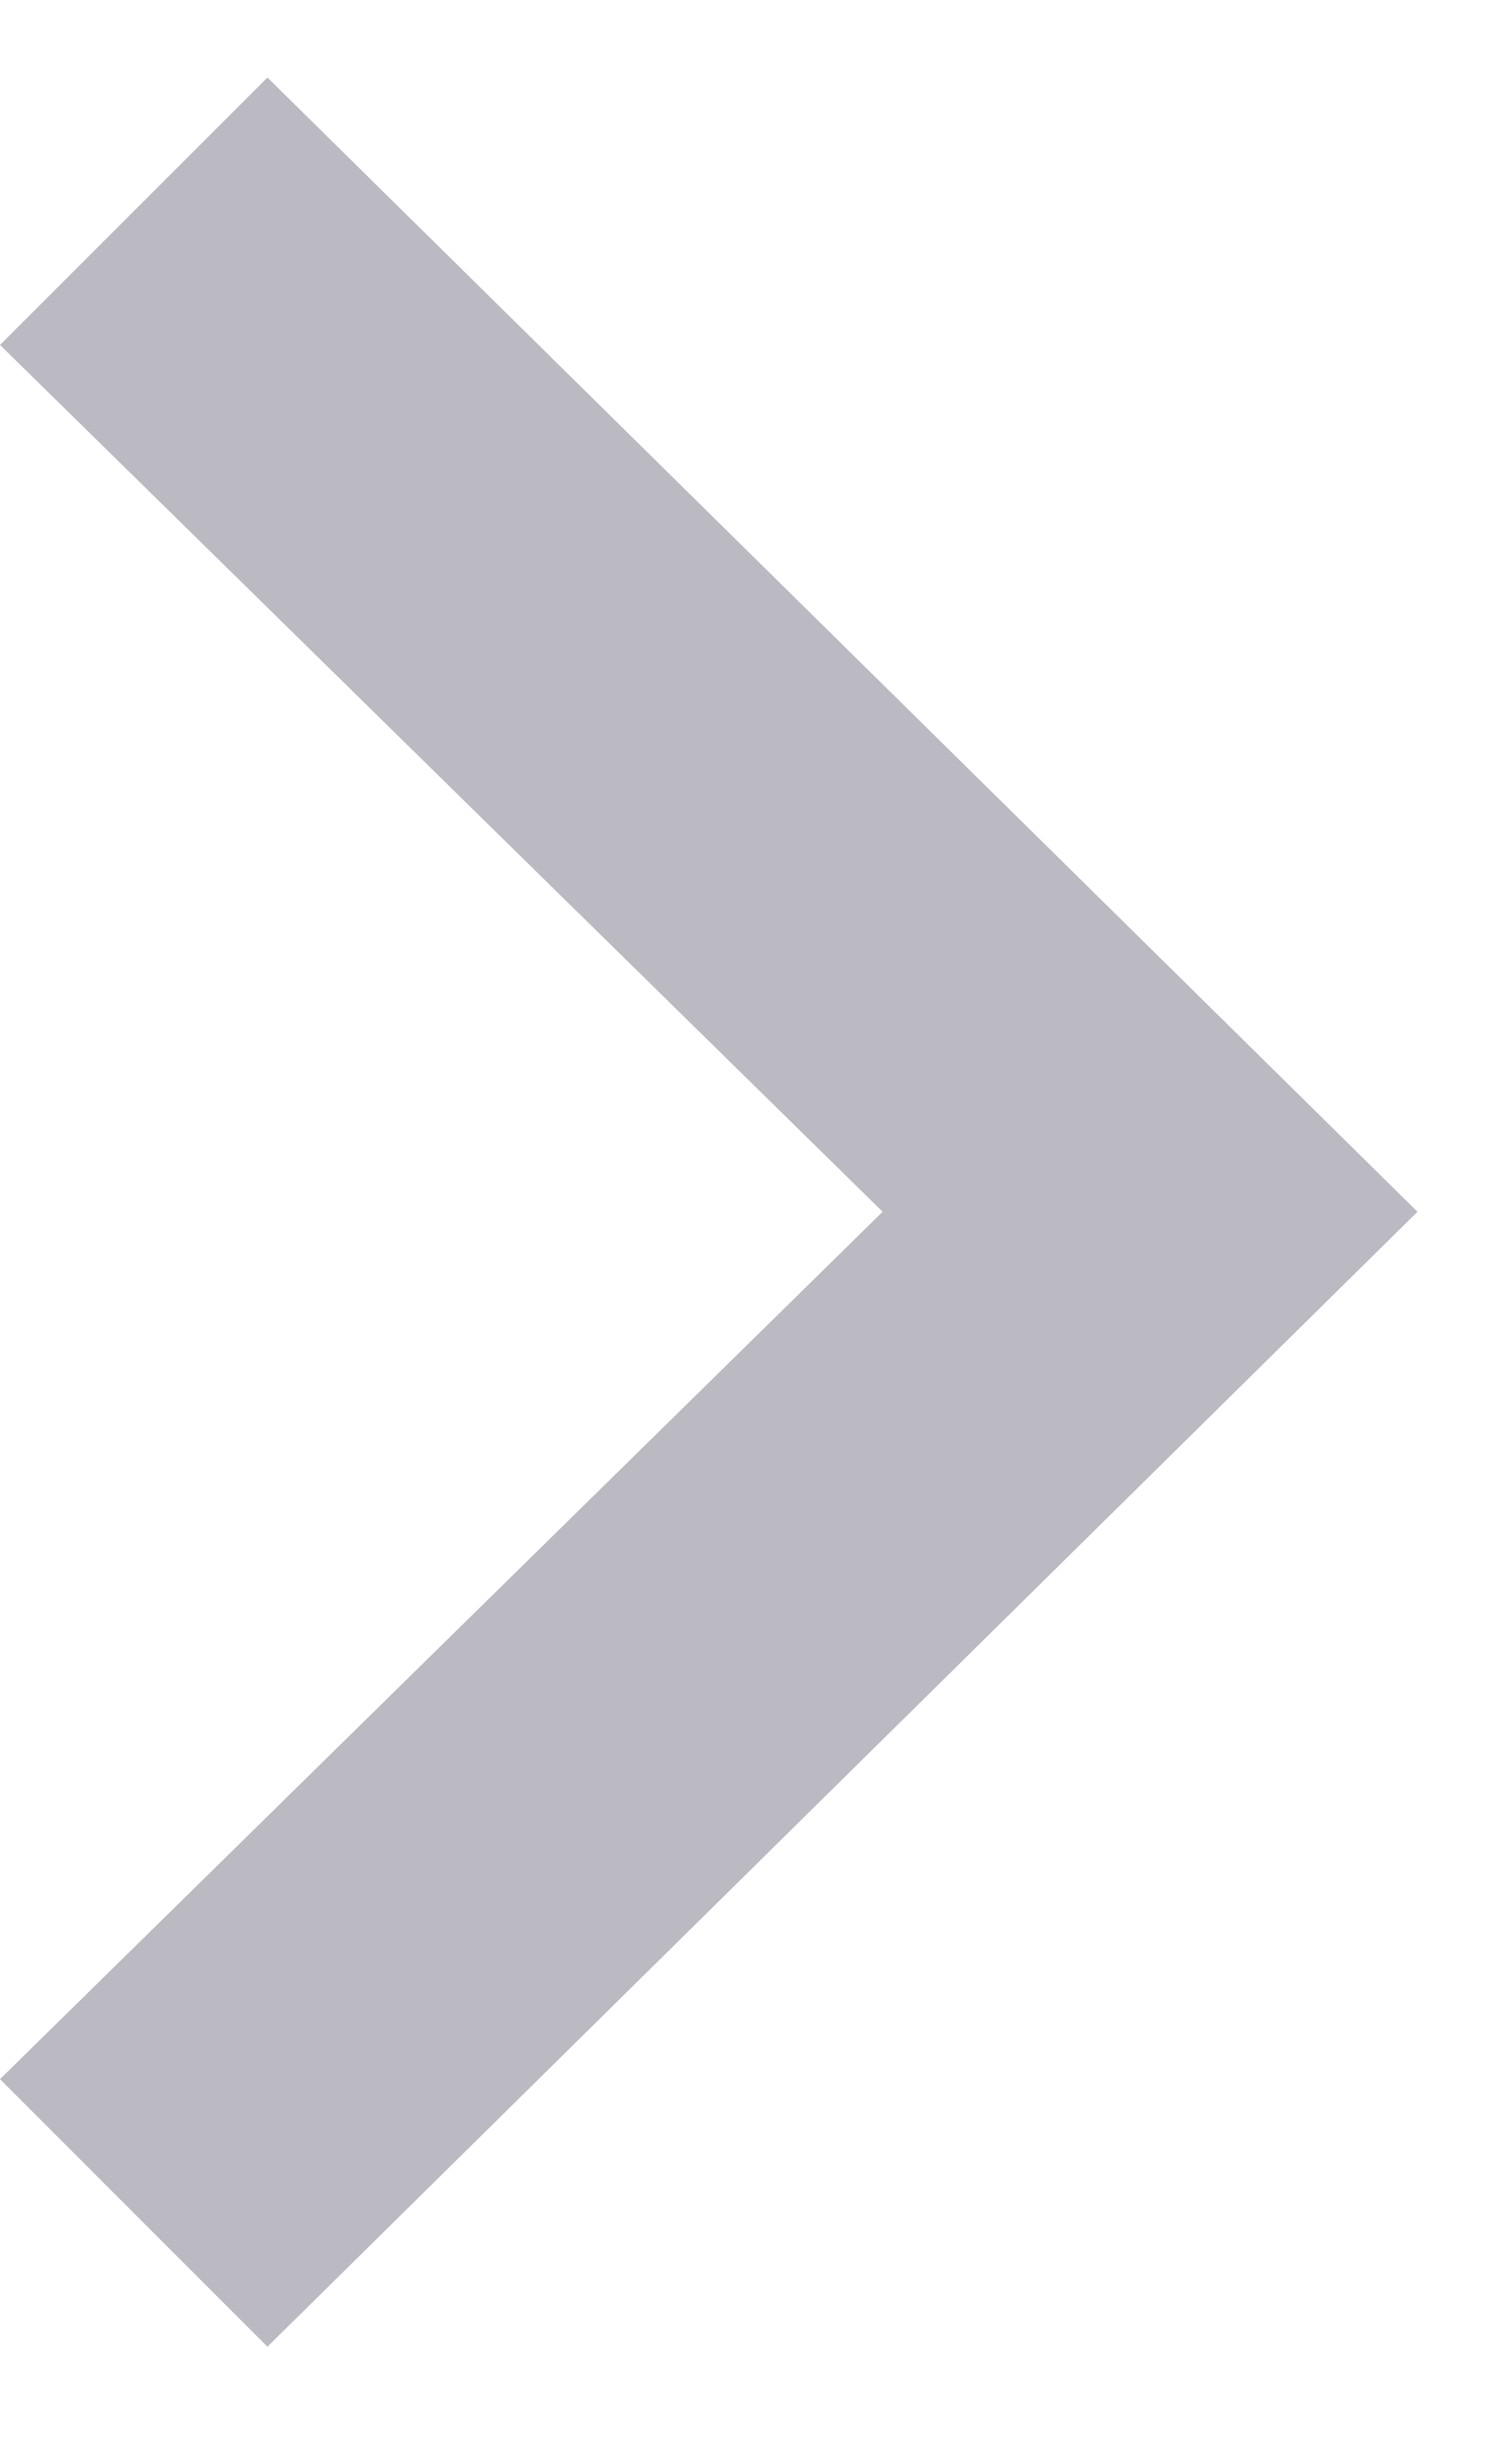 <svg width="8" height="13" viewBox="0 0 8 13" fill="none" xmlns="http://www.w3.org/2000/svg">
<path d="M1.415 12.41L1.68677e-08 10.995L4.67 6.408L1.26231e-07 1.824L1.415 0.41L7.5 6.408L1.415 12.41Z" fill="#BBBAC2"/>
</svg>
